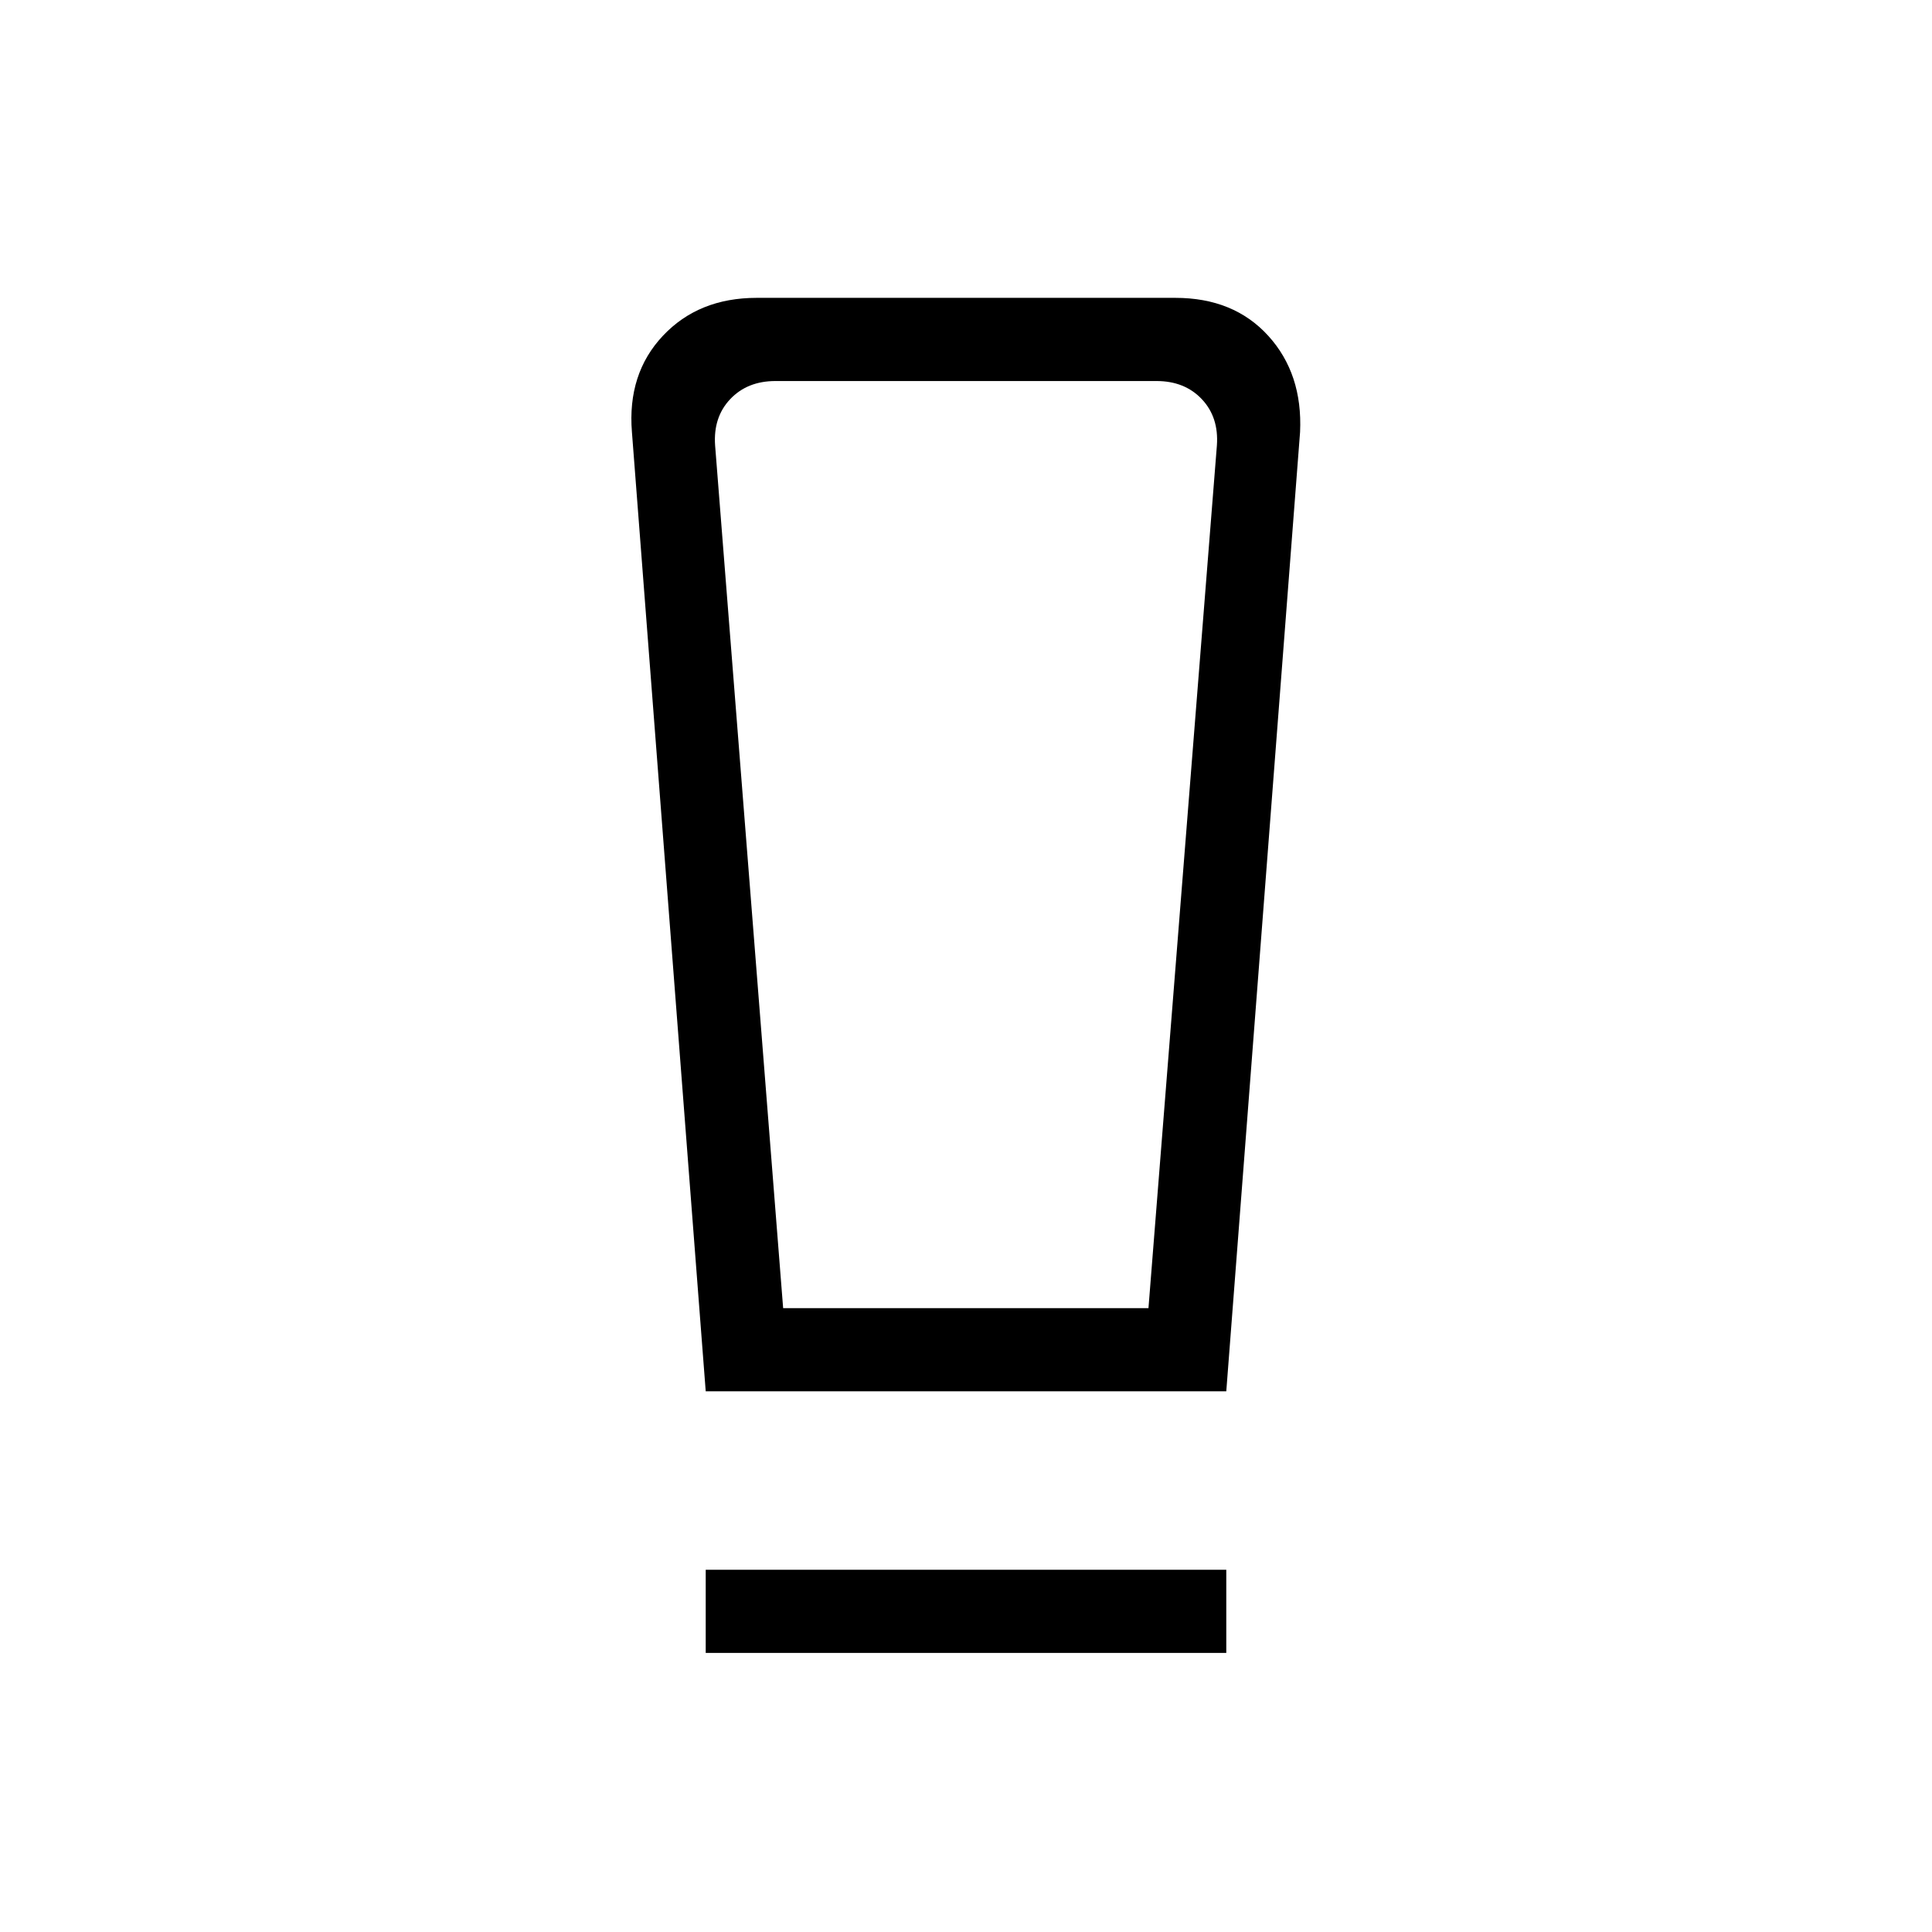 <svg xmlns="http://www.w3.org/2000/svg" height="40" viewBox="0 -960 960 960" width="40"><path d="M350.667-138.667V-180h258.666v41.333H350.667Zm0-130L314-745.333q-2.333-29 15.406-47.833Q347.145-812 376-812h208q29.042 0 46.187 18.857 17.146 18.856 15.813 47.81l-36.667 476.666H350.667ZM389.139-310h181.528l34-428.667q1-14-7.5-23t-22.5-9H385.333q-14 0-22.5 9t-7.5 23L389.139-310Zm.317-460.667h-34.123 249.334-215.211Z"/></svg>